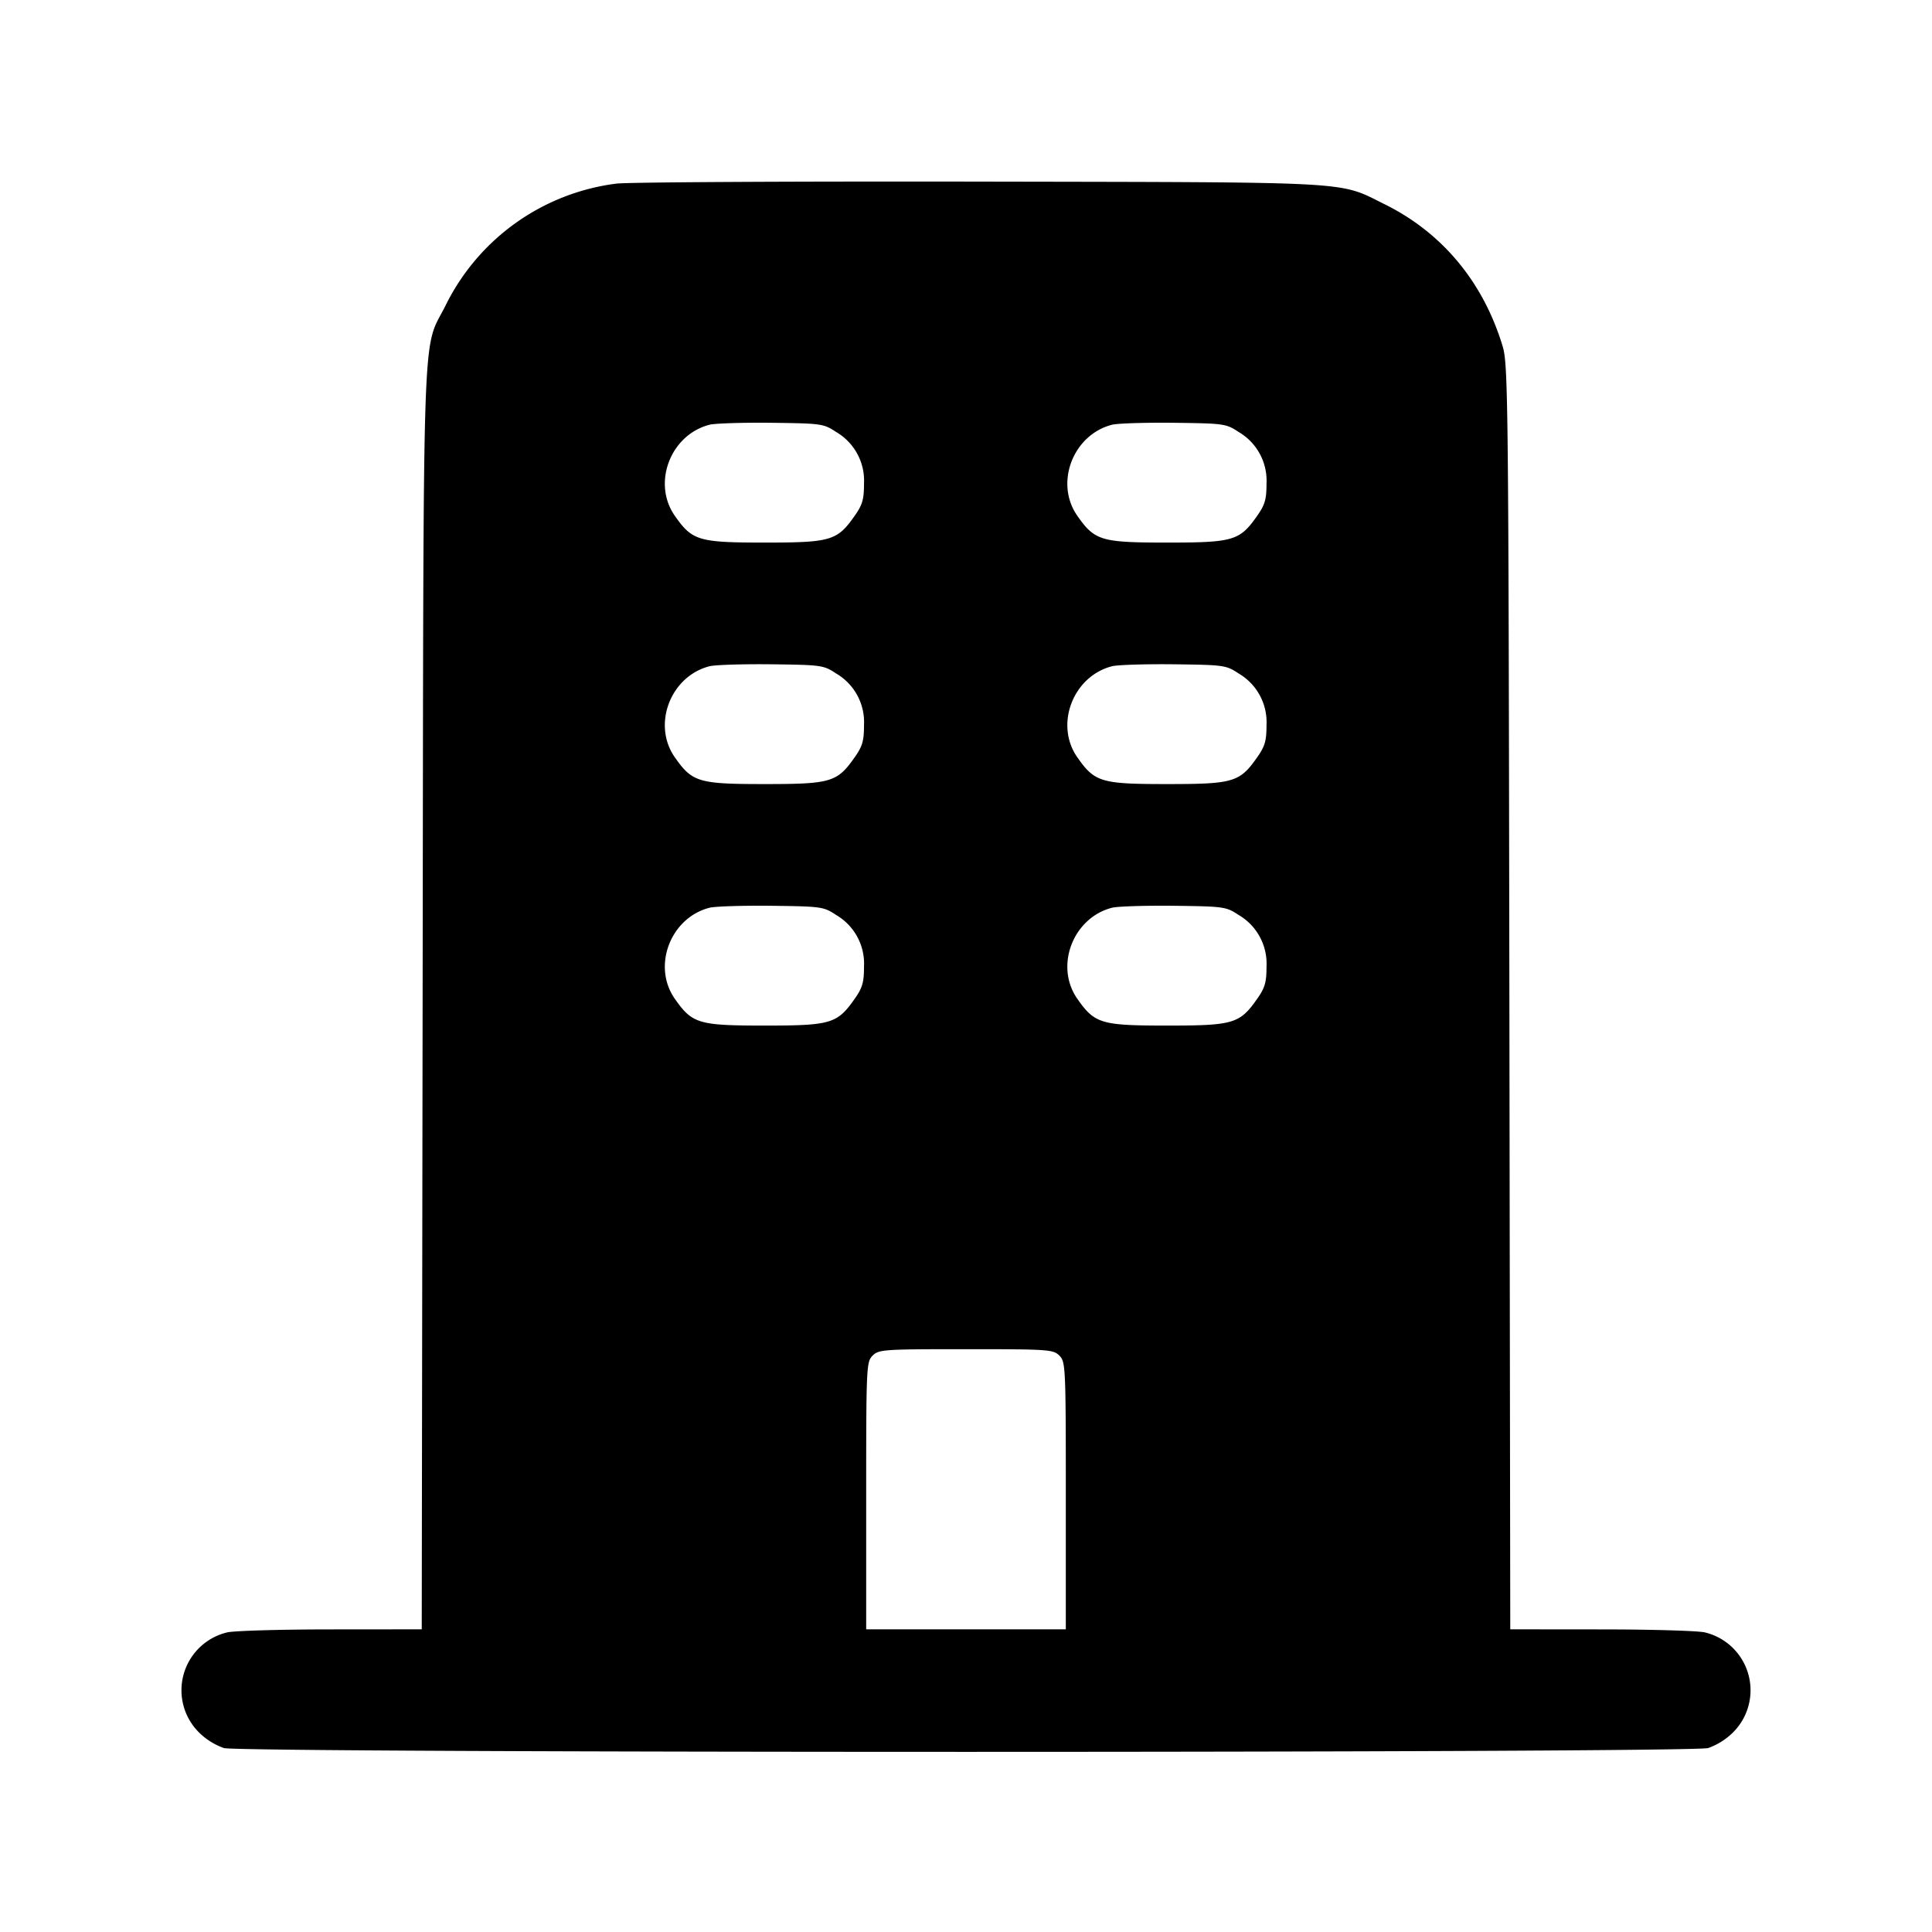 <svg xmlns="http://www.w3.org/2000/svg" viewBox="0 0 24 24"><path d="M7.656 2.281a2.75 2.75 0 0 0-2.112 1.496c-.308.629-.281-.161-.294 8.613l-.011 7.85-1.13.001c-.621 0-1.2.017-1.286.037a.739.739 0 0 0-.348 1.246.84.84 0 0 0 .306.191c.226.063 18.212.063 18.438 0a.84.84 0 0 0 .306-.191.739.739 0 0 0-.348-1.246c-.086-.02-.665-.037-1.286-.037l-1.13-.001-.011-7.85c-.011-7.445-.015-7.862-.084-8.09-.241-.796-.749-1.408-1.464-1.762-.585-.289-.306-.273-5.042-.282-2.343-.004-4.37.007-4.504.025m2.732 3.086a.7.7 0 0 1 .345.64c0 .196-.019.264-.117.402-.216.308-.295.331-1.116.331s-.9-.023-1.116-.331c-.286-.406-.056-1.009.431-1.133.069-.017.414-.028.768-.024.624.008.648.011.805.115m5 0a.7.7 0 0 1 .345.64c0 .196-.019.264-.117.402-.216.308-.295.331-1.116.331s-.9-.023-1.116-.331c-.286-.406-.056-1.009.431-1.133.069-.017.414-.028.768-.024.624.008.648.011.805.115m-5 3a.7.7 0 0 1 .345.64c0 .196-.019.264-.117.402-.216.308-.295.331-1.116.331s-.9-.023-1.116-.331c-.286-.406-.056-1.009.431-1.133.069-.017.414-.028.768-.024.624.008.648.011.805.115m5 0a.7.7 0 0 1 .345.64c0 .196-.019.264-.117.402-.216.308-.295.331-1.116.331s-.9-.023-1.116-.331c-.286-.406-.056-1.009.431-1.133.069-.017.414-.028.768-.024.624.008.648.011.805.115m-5 3a.7.7 0 0 1 .345.64c0 .196-.019.264-.117.402-.216.308-.295.331-1.116.331s-.9-.023-1.116-.331c-.286-.406-.056-1.009.431-1.133.069-.017.414-.028.768-.024.624.008.648.011.805.115m5 0a.7.7 0 0 1 .345.64c0 .196-.019.264-.117.402-.216.308-.295.331-1.116.331s-.9-.023-1.116-.331c-.286-.406-.056-1.009.431-1.133.069-.017.414-.028.768-.024.624.008.648.011.805.115M13.16 16.84c.077.077.08.133.08 1.74v1.66h-2.48v-1.66c0-1.607.003-1.663.08-1.74.076-.076.133-.08 1.16-.08s1.084.004 1.16.08" fill-rule="evenodd"/></svg>